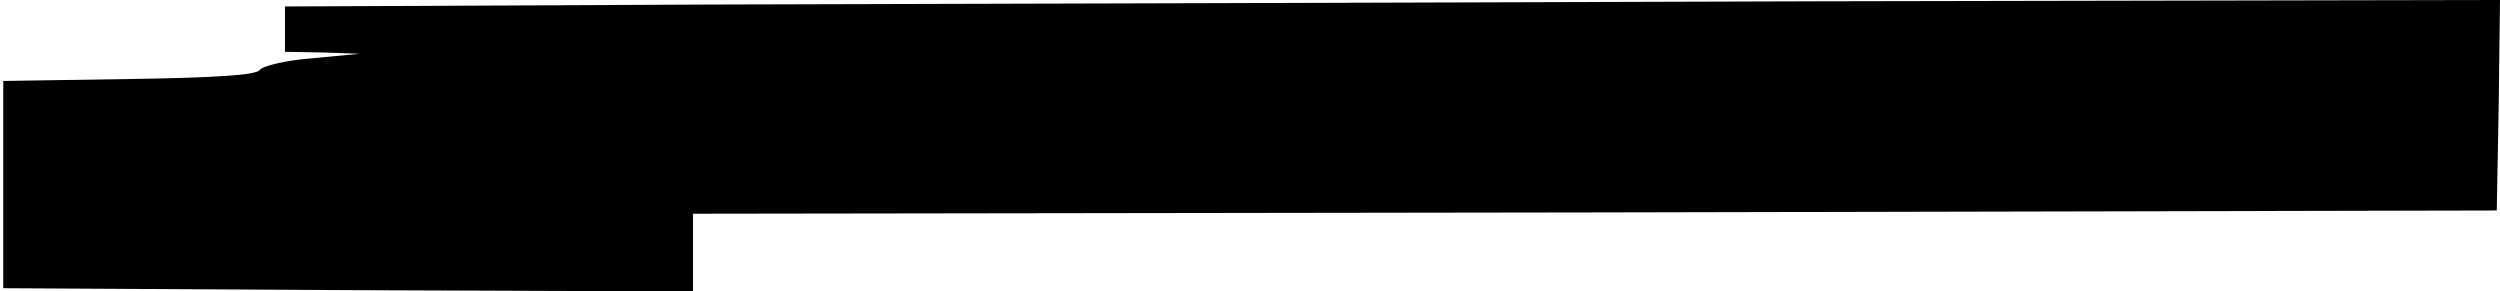 <?xml version="1.0" standalone="no"?>
<!DOCTYPE svg PUBLIC "-//W3C//DTD SVG 20010904//EN"
 "http://www.w3.org/TR/2001/REC-SVG-20010904/DTD/svg10.dtd">
<svg version="1.0" xmlns="http://www.w3.org/2000/svg"
 width="386pt" height="45pt" viewBox="0 0 386 45"
 preserveAspectRatio="xMidYMid meet">
<g transform="translate(0,45) scale(0.1,-0.1)"
fill="#000000" stroke="none">
<path d="M1098 443 l-658 -3 0 -35 0 -35 58 -1 57 -2 -73 -7 c-41 -3 -77 -12
-81 -18 -5 -8 -68 -12 -201 -14 l-195 -3 0 -160 0 -160 533 -3 532 -2 0 60 0
60 1393 2 1392 3 3 163 2 162 -1052 -2 c-579 -2 -1349 -4 -1710 -5z"/>
</g>
</svg>
